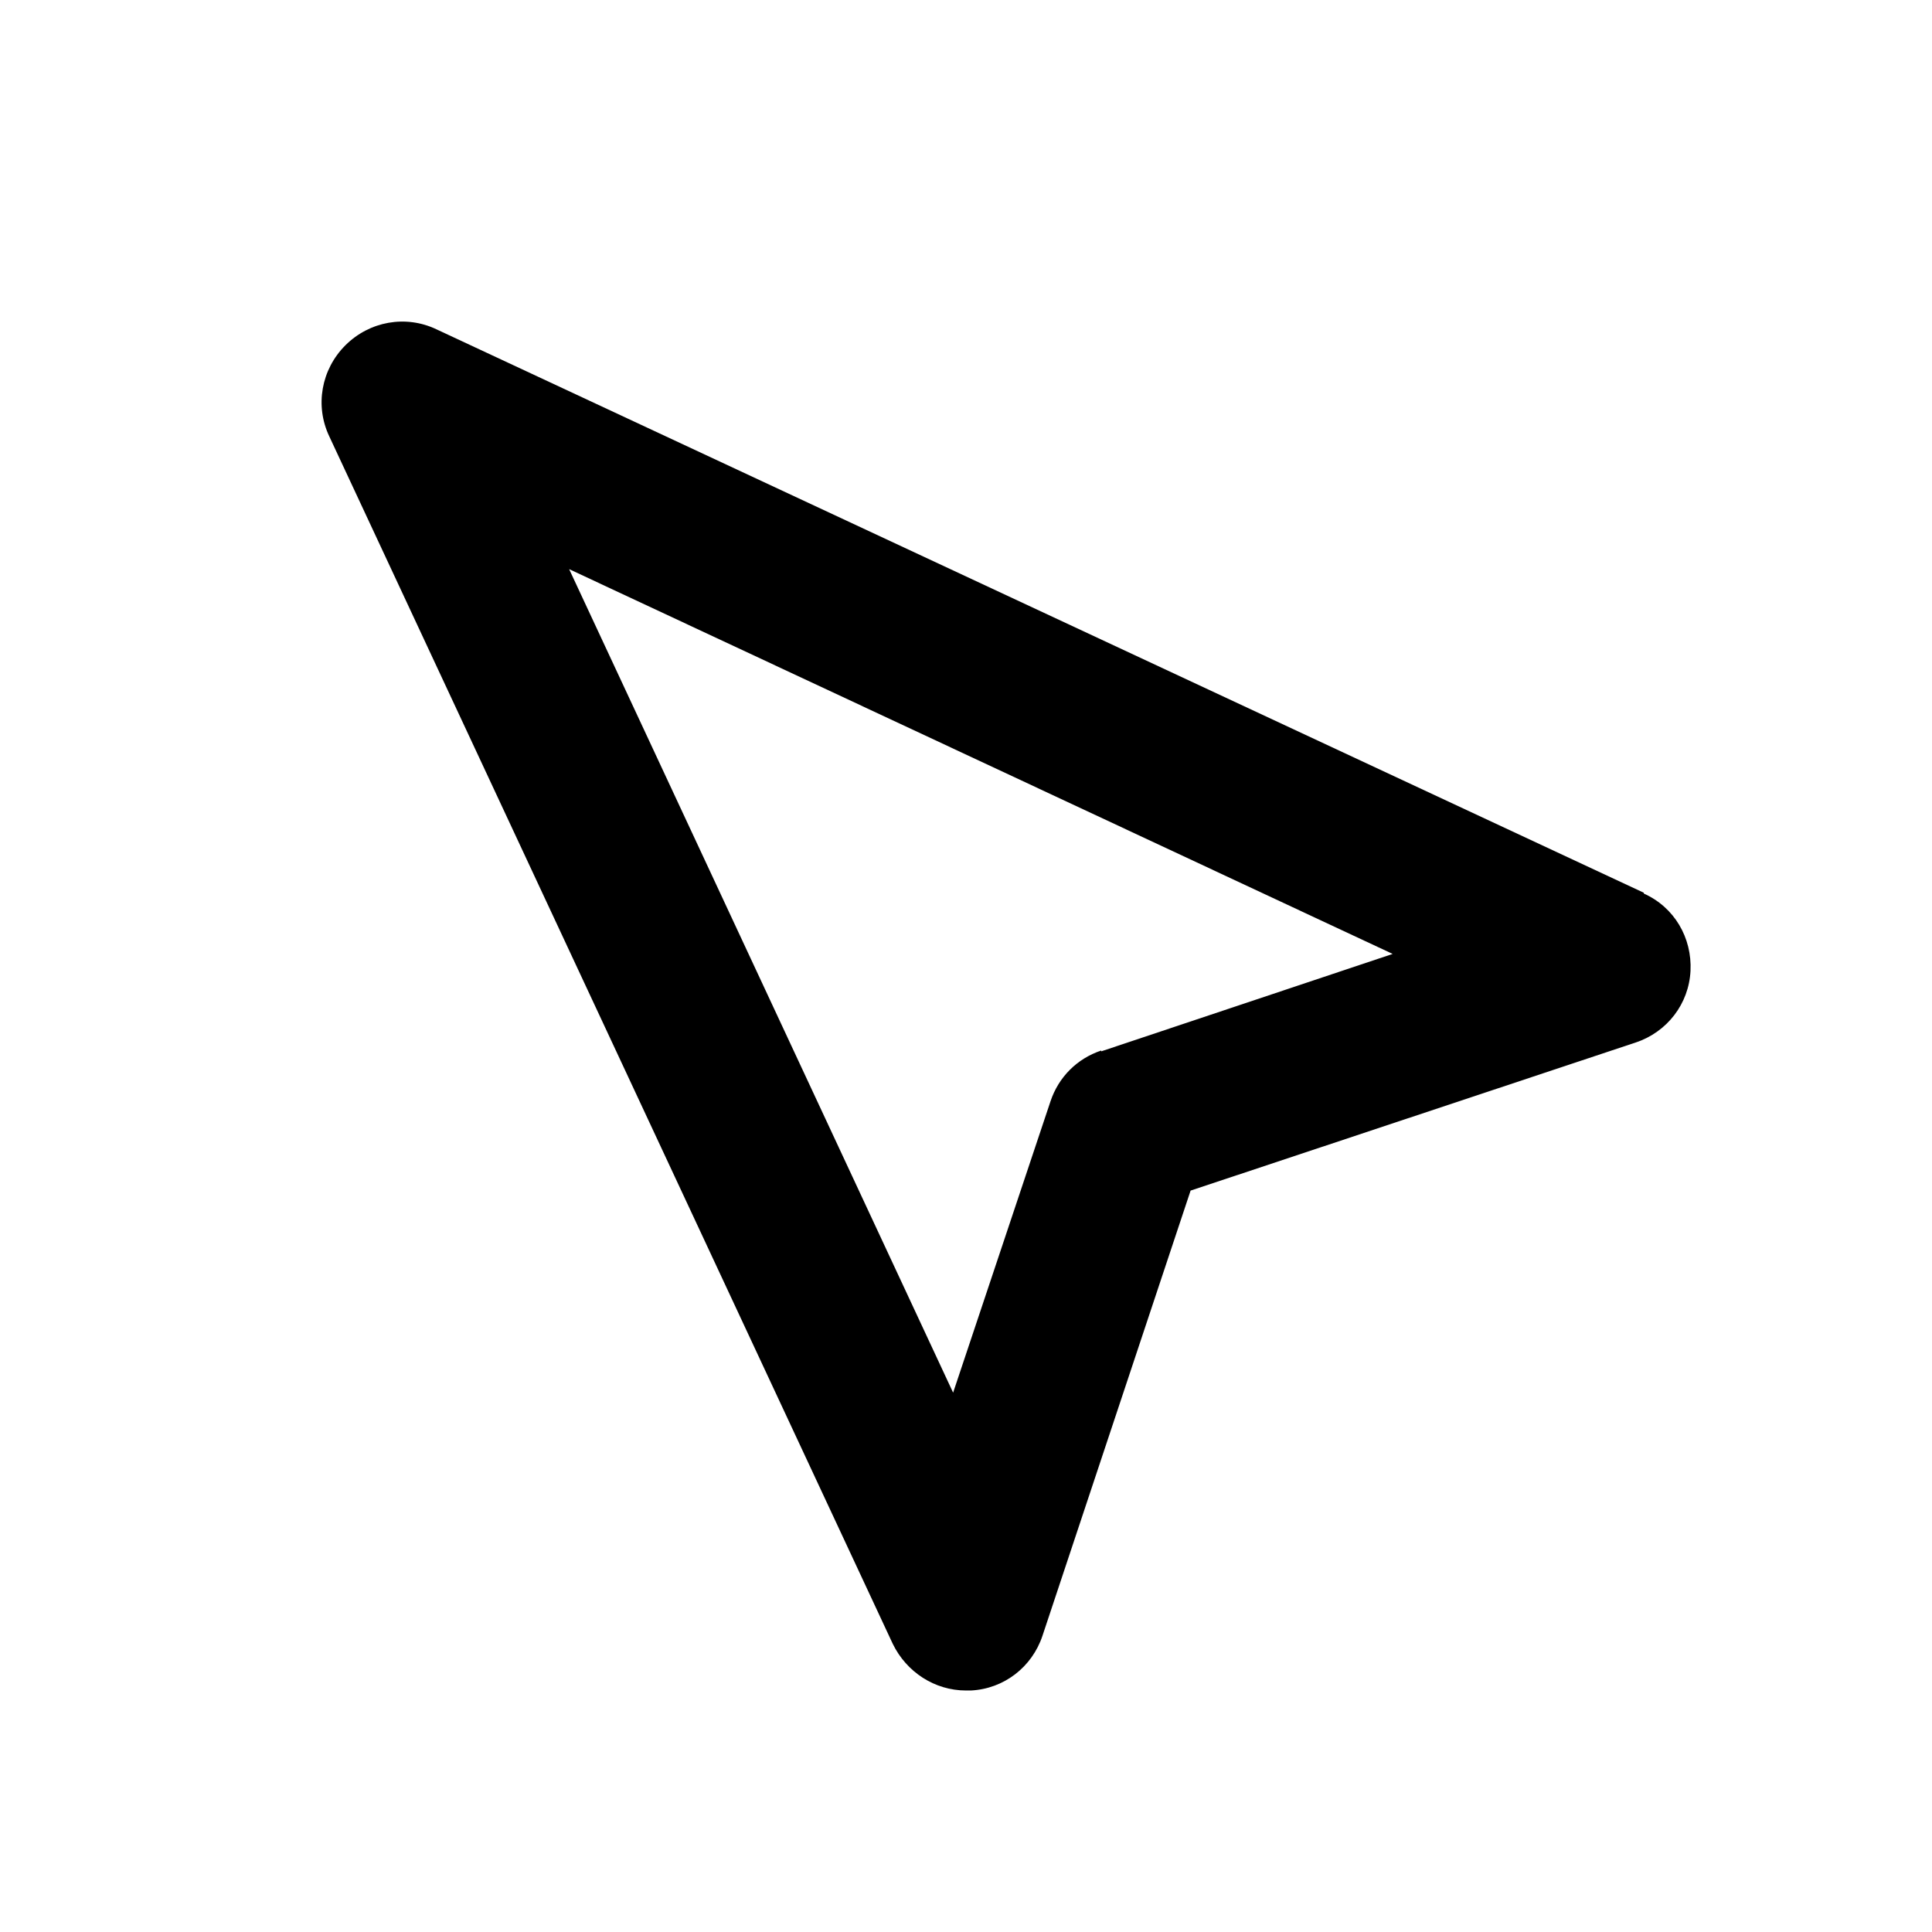<svg xmlns="http://www.w3.org/2000/svg" width="24" height="24"><!--Boxicons v3.0 https://boxicons.com | License  https://docs.boxicons.com/free--><path d="m20.42 11.09-15-7c-.38-.18-.83-.1-1.13.2s-.38.75-.2 1.13l7 15c.17.35.52.58.91.58h.06c.41-.02.76-.29.89-.68l1.84-5.53 5.53-1.84c.39-.13.66-.48.68-.89s-.2-.79-.58-.96Zm-6.74 1.96c-.3.1-.53.33-.63.63l-1.21 3.62L7.07 7.07l10.23 4.78-3.62 1.21Z"/></svg>